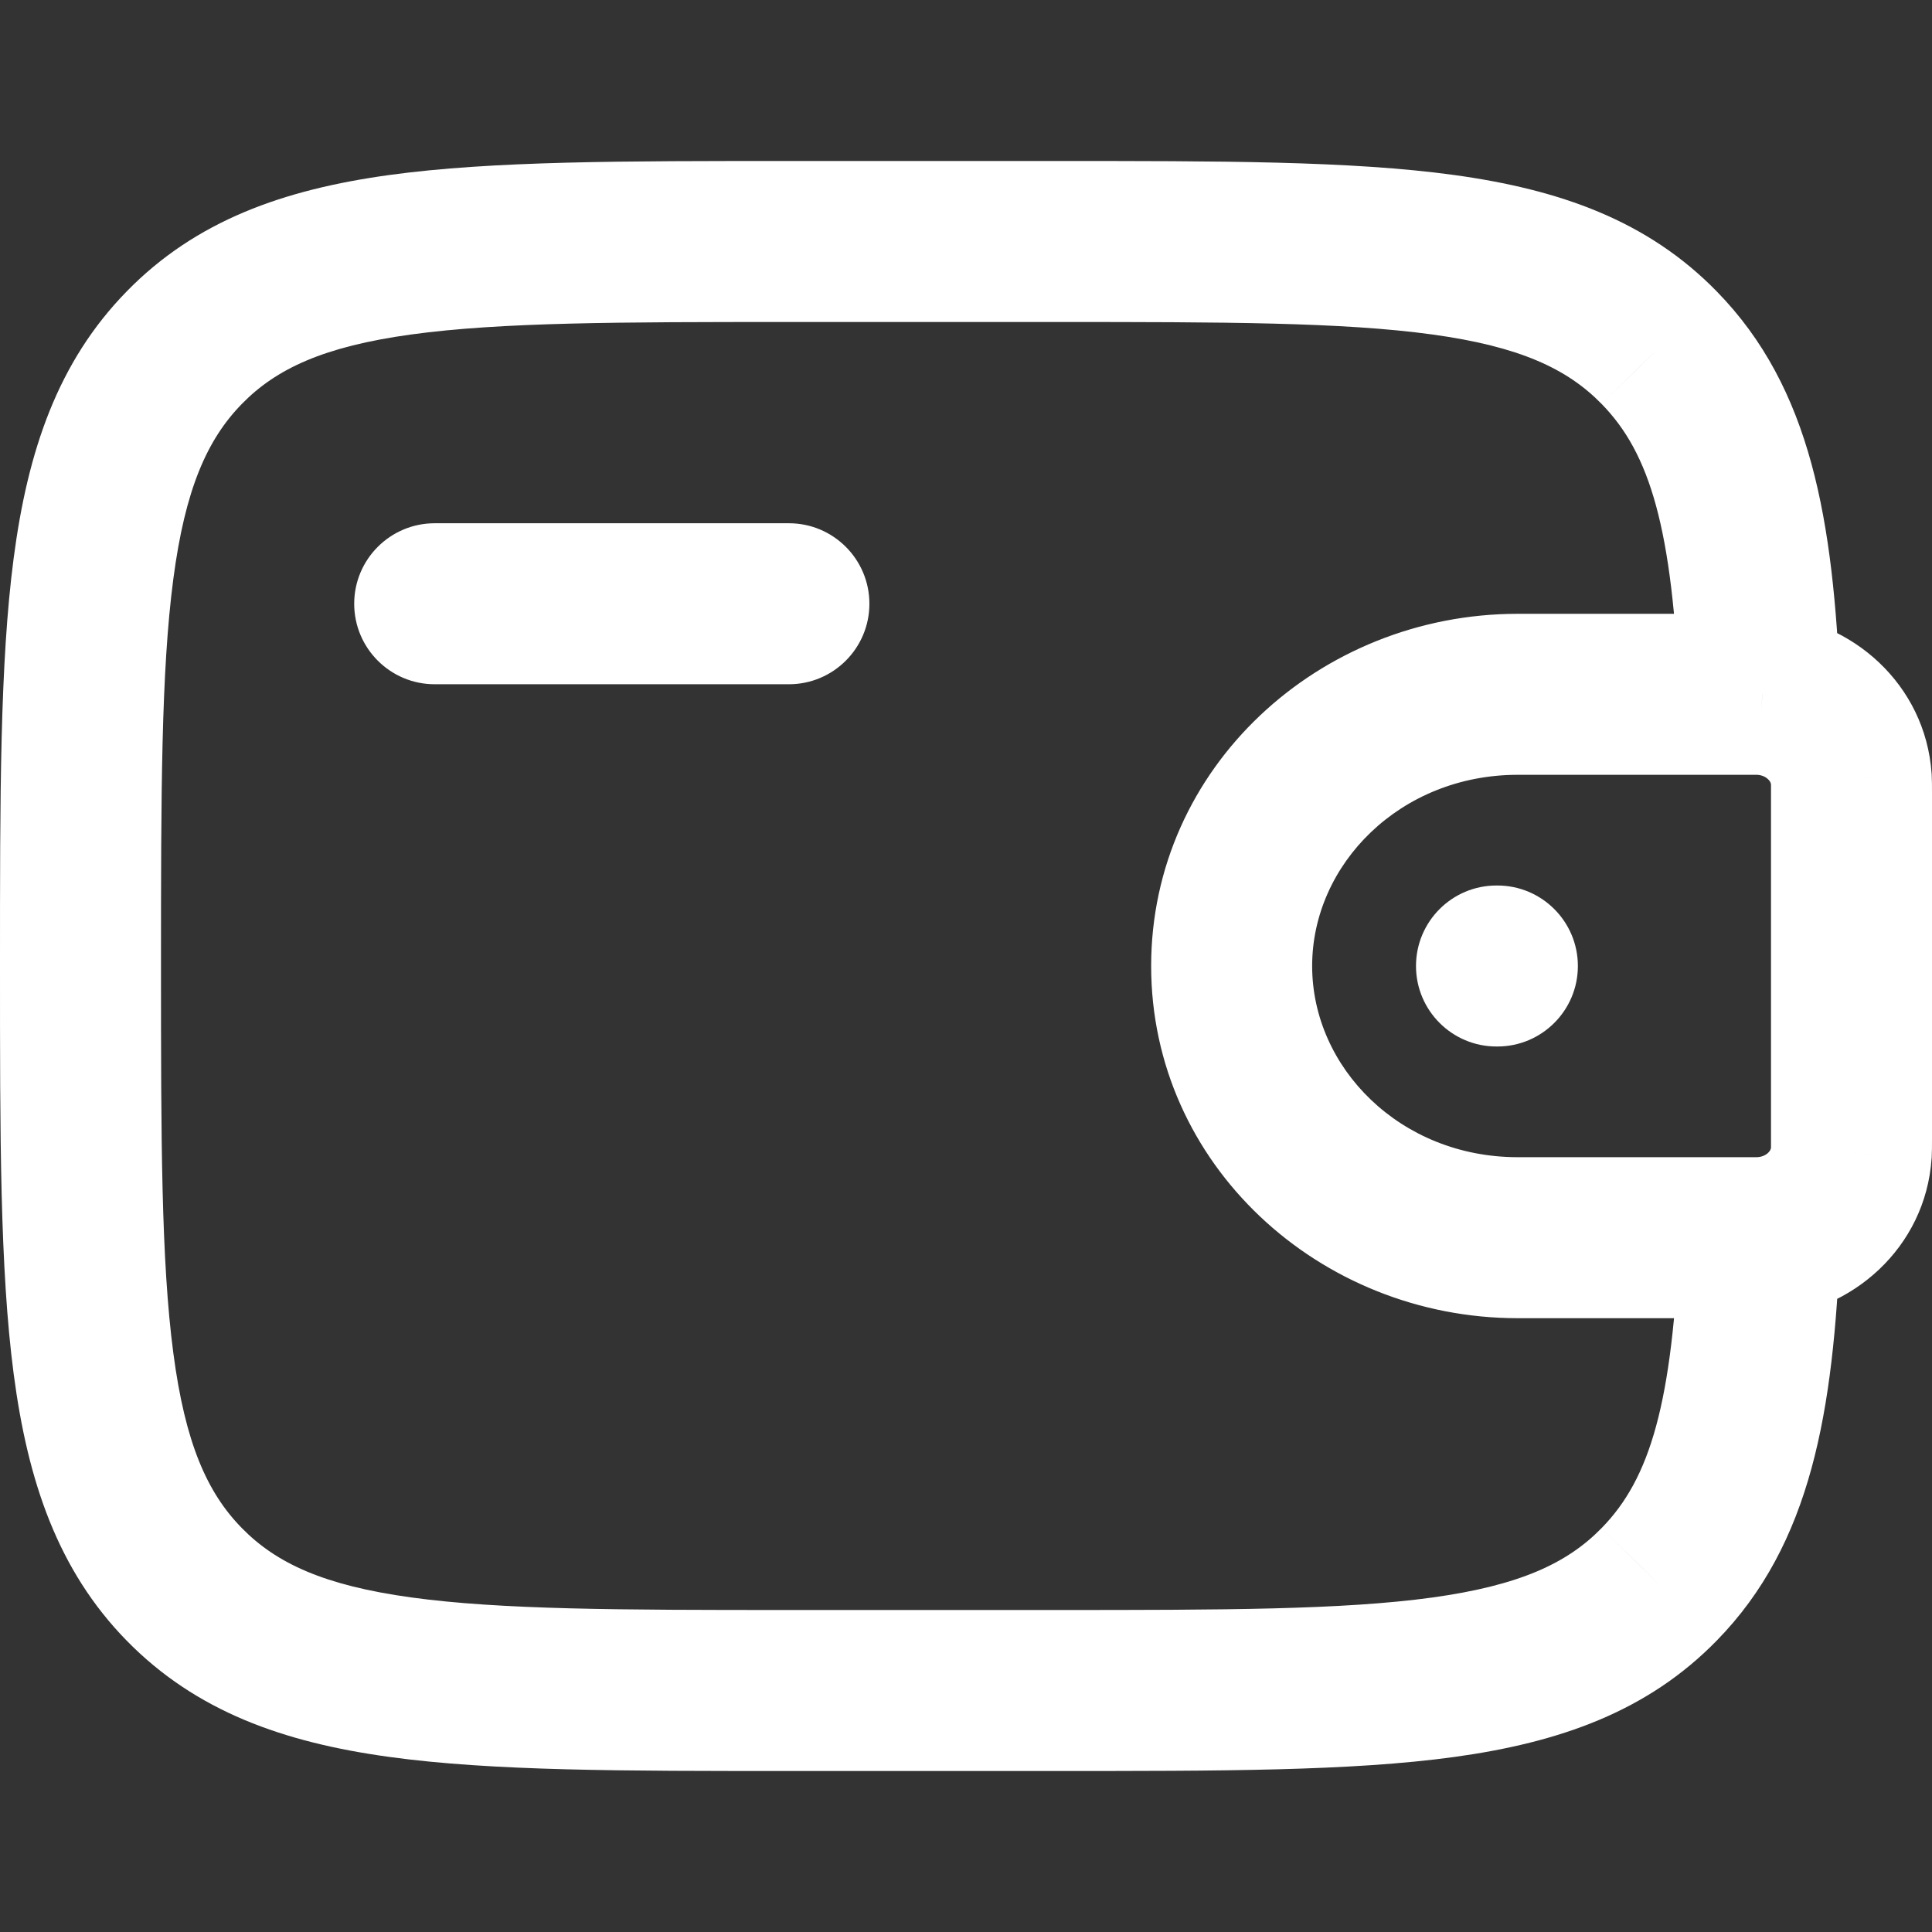 <svg width="24" height="24" viewBox="0 0 24 24" fill="none" xmlns="http://www.w3.org/2000/svg">
<rect x="0" y="0" width="24" height="24" fill="#333333" stroke="none"/>
<path d="M5.4 6.5C4.848 6.5 4.4 6.948 4.4 7.5C4.4 8.052 4.848 8.5 5.4 8.5V6.5ZM9.8 8.5C10.352 8.5 10.8 8.052 10.8 7.5C10.8 6.948 10.352 6.5 9.8 6.5V8.5ZM21.892 15.373L21.951 16.371L21.955 16.371L21.892 15.373ZM22.998 14.323L23.995 14.391L23.996 14.384L22.998 14.323ZM22.998 9.677L23.996 9.616L23.995 9.607L22.998 9.677ZM21.892 8.627L21.955 7.629L21.952 7.629L21.892 8.627ZM20.611 4.319L19.895 5.017L19.896 5.018L20.611 4.319ZM20.611 19.681L19.896 18.982L19.895 18.983L20.611 19.681ZM18.59 11C18.038 11 17.59 11.448 17.59 12C17.59 12.552 18.038 13 18.59 13V11ZM18.601 13C19.153 13 19.601 12.552 19.601 12C19.601 11.448 19.153 11 18.601 11V13ZM5.4 8.5H9.8V6.5H5.4V8.5ZM21.716 7.625H18.854V9.625H21.716V7.625ZM18.854 7.625C16.388 7.625 14.3 9.536 14.3 12H16.3C16.3 10.736 17.394 9.625 18.854 9.625V7.625ZM14.3 12C14.3 14.464 16.389 16.375 18.853 16.375V14.375C17.395 14.375 16.3 13.264 16.3 12H14.3ZM18.853 16.375H21.716V14.375H18.853V16.375ZM21.716 16.375C21.794 16.375 21.876 16.375 21.951 16.371L21.834 14.374C21.837 14.374 21.834 14.375 21.814 14.375C21.793 14.375 21.765 14.375 21.716 14.375V16.375ZM21.955 16.371C23.008 16.305 23.92 15.496 23.995 14.391L22 14.255C21.999 14.271 21.992 14.294 21.965 14.32C21.937 14.347 21.892 14.371 21.83 14.375L21.955 16.371ZM23.996 14.384C24 14.31 24 14.228 24 14.157H22C22 14.202 22 14.229 22 14.248C22 14.267 21.999 14.268 22 14.262L23.996 14.384ZM24 14.157V9.843H22V14.157H24ZM24 9.843C24 9.772 24 9.69 23.996 9.616L22 9.738C21.999 9.732 22 9.733 22 9.752C22 9.771 22 9.798 22 9.843H24ZM23.995 9.607C23.918 8.505 23.01 7.695 21.955 7.629L21.83 9.625C21.891 9.629 21.936 9.653 21.964 9.68C21.991 9.706 21.999 9.729 22 9.747L23.995 9.607ZM21.952 7.629C21.877 7.625 21.793 7.625 21.716 7.625V9.625C21.765 9.625 21.793 9.625 21.815 9.625C21.836 9.625 21.838 9.626 21.832 9.625L21.952 7.629ZM22.861 8.584C22.774 6.47 22.503 4.822 21.325 3.619L19.896 5.018C20.498 5.633 20.777 6.568 20.862 8.666L22.861 8.584ZM21.326 3.62C20.466 2.739 19.377 2.355 18.064 2.174C16.782 1.998 15.145 2 13.1 2V4C15.203 4 16.677 4.002 17.792 4.155C18.875 4.304 19.467 4.579 19.895 5.017L21.326 3.62ZM13.1 2H9.8V4H13.1V2ZM9.8 2C7.755 2 6.118 1.998 4.836 2.174C3.523 2.355 2.434 2.739 1.574 3.62L3.005 5.017C3.433 4.579 4.025 4.304 5.108 4.155C6.223 4.002 7.697 4 9.8 4V2ZM1.574 3.62C0.717 4.496 0.345 5.6 0.17 6.932C-0.002 8.238 0 9.906 0 12H2C2 9.851 2.002 8.338 2.153 7.193C2.3 6.075 2.573 5.459 3.005 5.017L1.574 3.62ZM0 12C0 14.094 -0.002 15.762 0.17 17.068C0.345 18.4 0.717 19.505 1.574 20.381L3.004 18.982C2.572 18.541 2.3 17.926 2.153 16.807C2.002 15.662 2 14.149 2 12H0ZM1.574 20.381C2.435 21.26 3.523 21.645 4.836 21.825C6.118 22.002 7.755 22 9.8 22V20C7.697 20 6.223 19.997 5.109 19.844C4.026 19.695 3.433 19.42 3.004 18.982L1.574 20.381ZM9.8 22H13.1V20H9.8V22ZM13.1 22C15.145 22 16.782 22.002 18.064 21.826C19.377 21.645 20.466 21.261 21.326 20.38L19.895 18.983C19.467 19.421 18.875 19.695 17.792 19.845C16.677 19.998 15.203 20 13.1 20V22ZM21.325 20.381C22.503 19.178 22.776 17.531 22.861 15.415L20.862 15.335C20.778 17.431 20.498 18.367 19.896 18.982L21.325 20.381ZM18.59 13H18.601V11H18.59V13Z" fill="white"/>
</svg>
